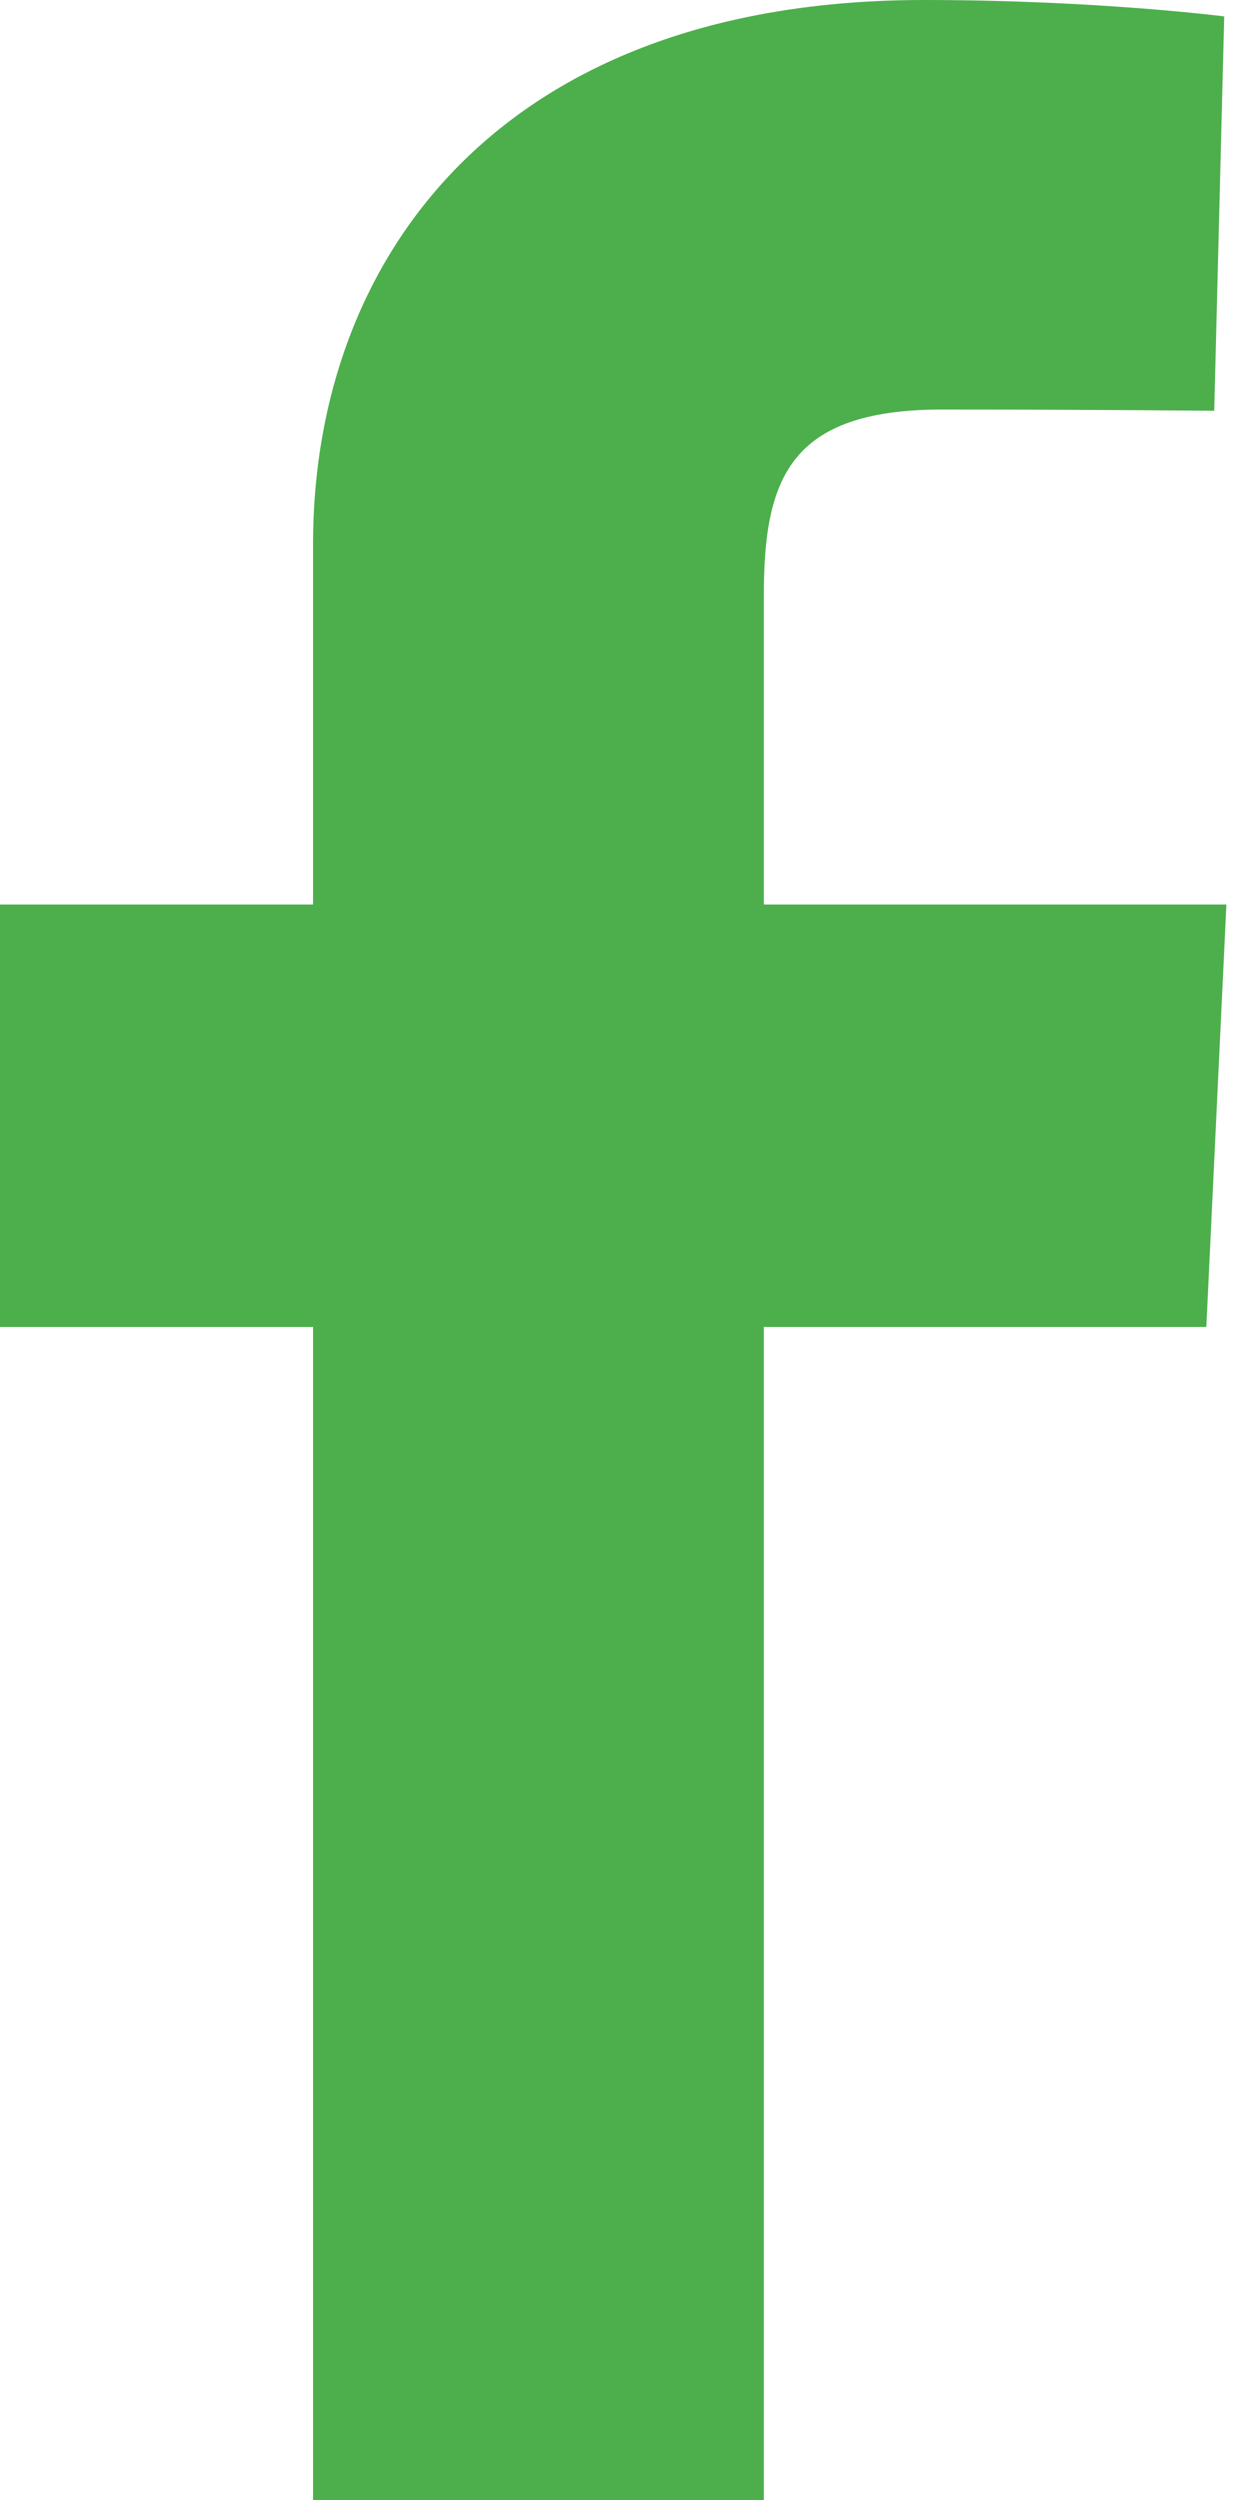 <svg width="16" height="32" viewBox="0 0 16 32" fill="none" xmlns="http://www.w3.org/2000/svg">
<path d="M4.007 32V16.985H0V11.578H4.007V6.961C4.007 3.332 6.375 0 11.829 0C14.037 0 15.67 0.21 15.67 0.21L15.542 5.258C15.542 5.258 13.876 5.242 12.059 5.242C10.092 5.242 9.777 6.14 9.777 7.631V11.578H15.698L15.441 16.985H9.777V32H4.007Z" fill="#4CAF4C"/>
</svg>
